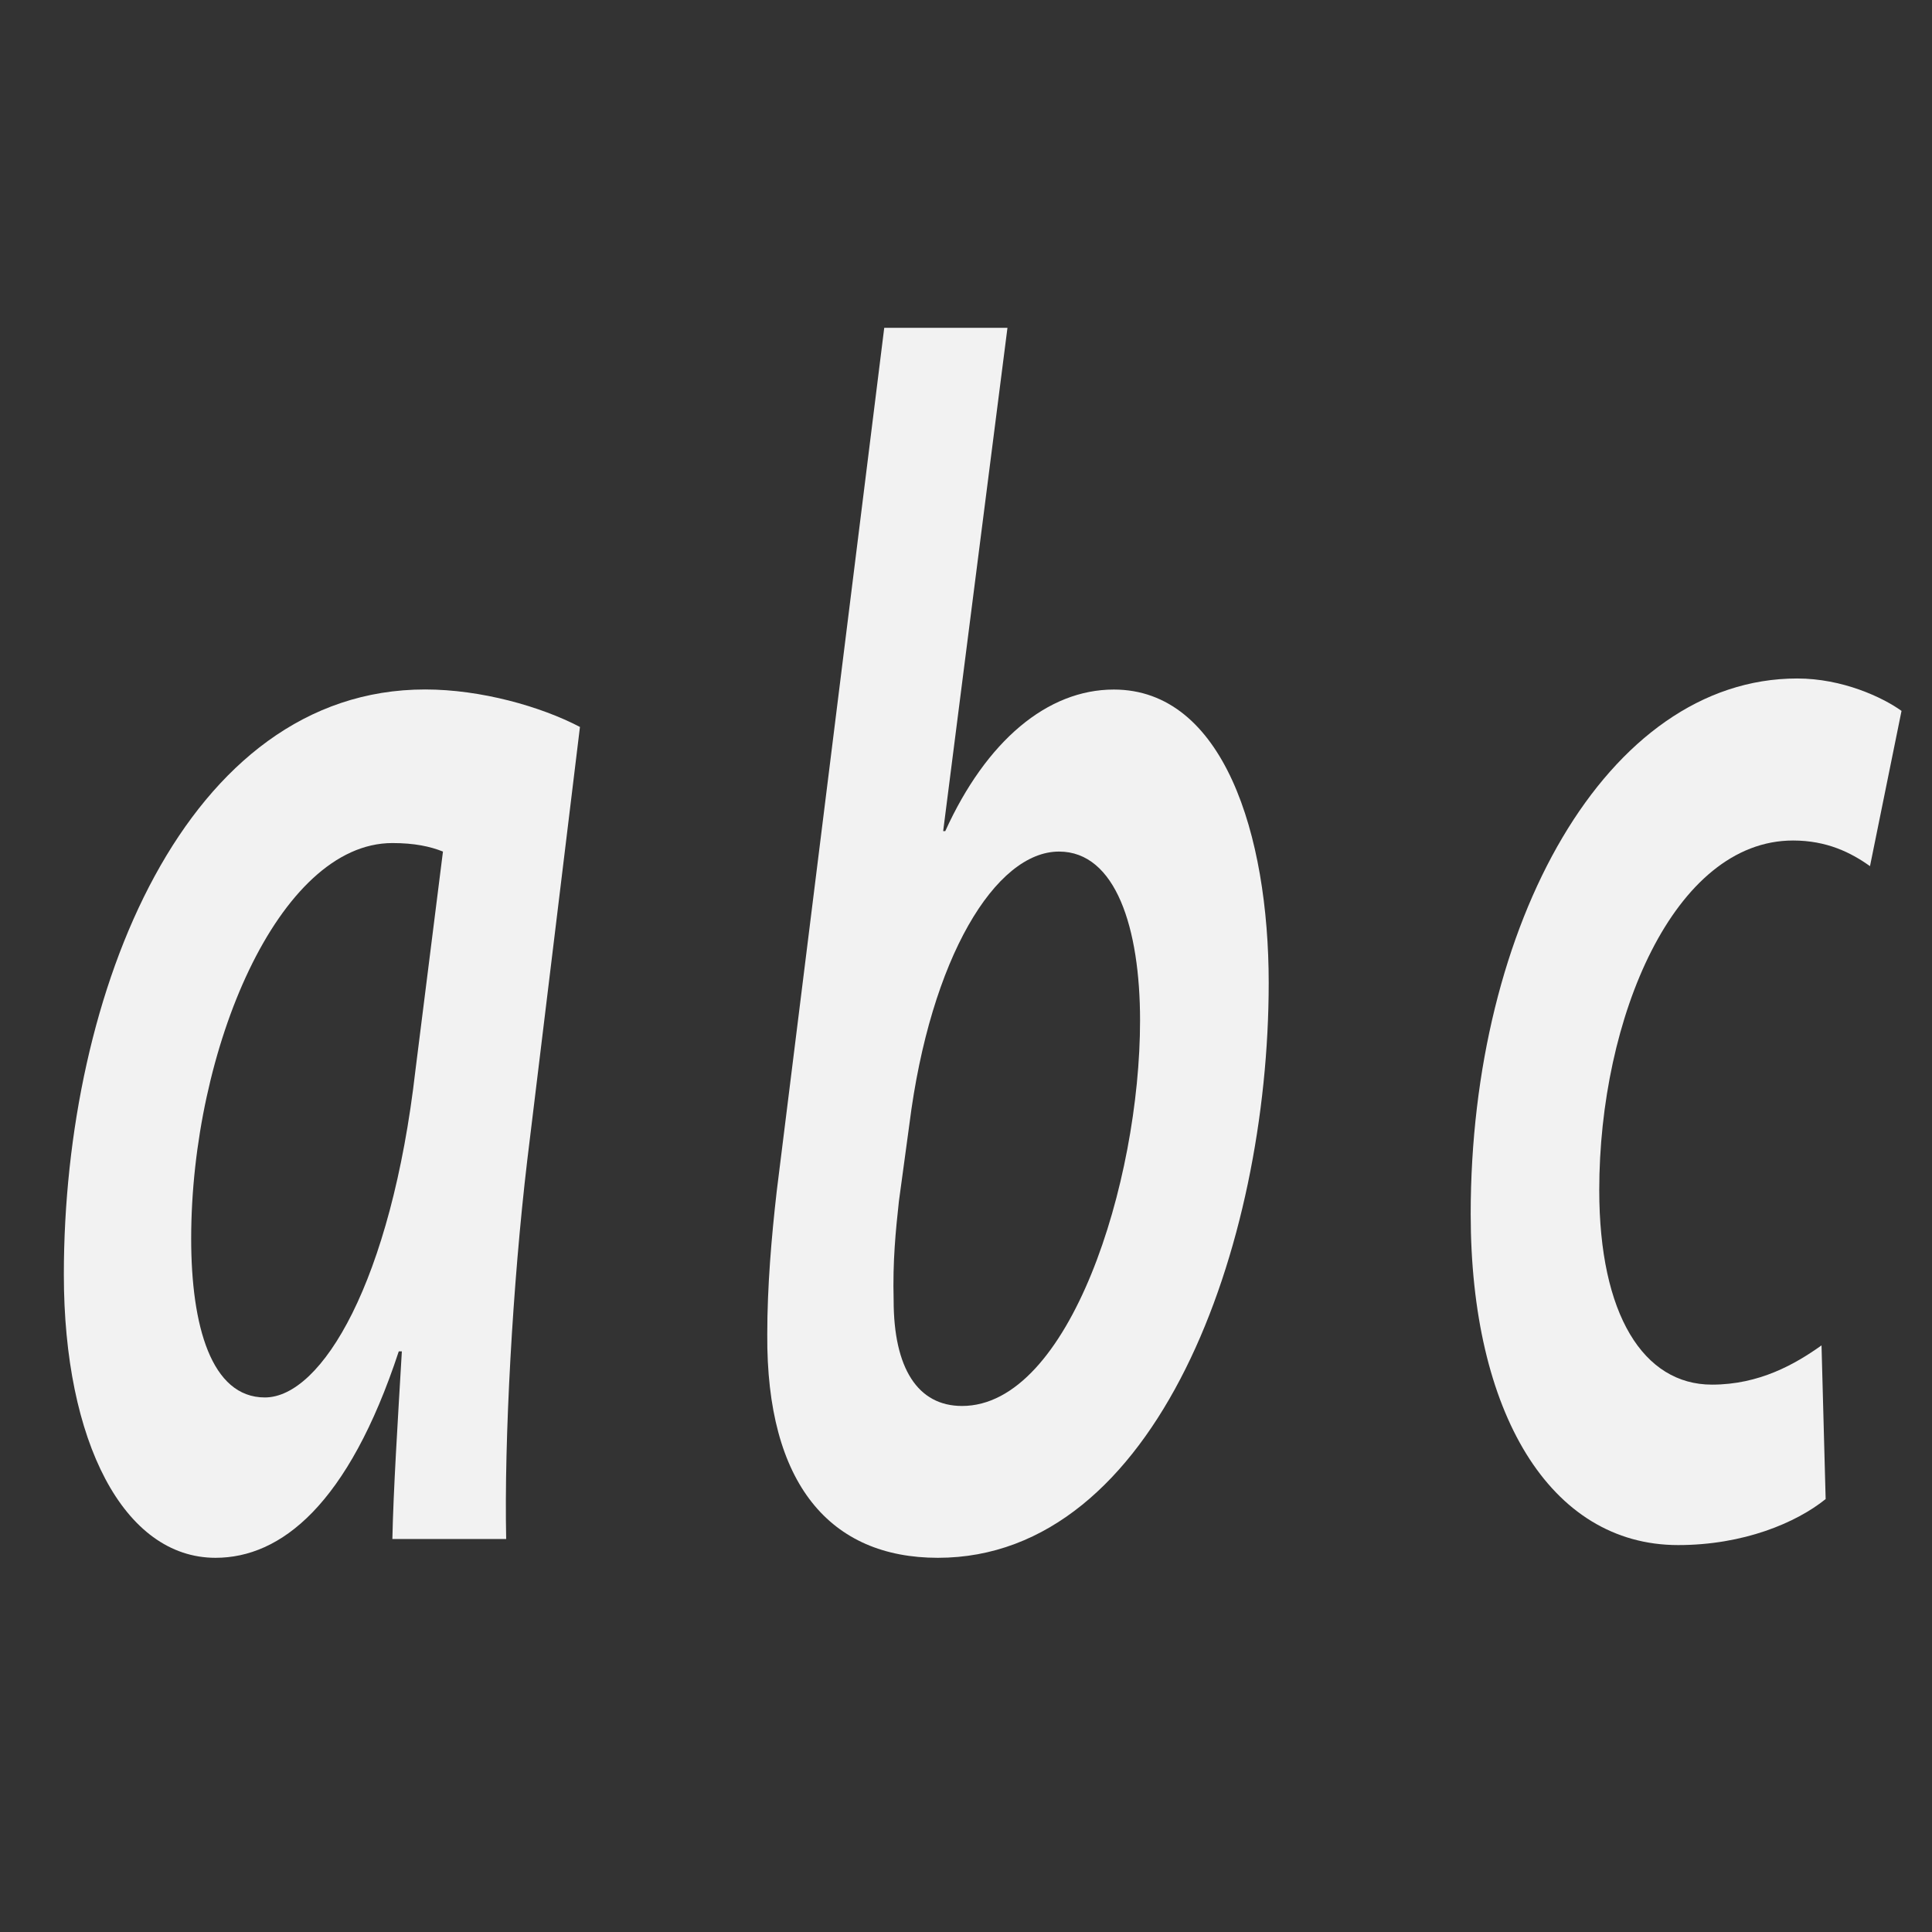 <?xml version="1.0" encoding="utf-8"?>
<!-- Generator: Adobe Illustrator 17.0.0, SVG Export Plug-In . SVG Version: 6.00 Build 0)  -->
<!DOCTYPE svg PUBLIC "-//W3C//DTD SVG 1.1//EN" "http://www.w3.org/Graphics/SVG/1.1/DTD/svg11.dtd">
<svg version="1.1" id="Layer_1" xmlns="http://www.w3.org/2000/svg" xmlns:xlink="http://www.w3.org/1999/xlink" x="0px" y="0px"
	 width="22px" height="22px" viewBox="0 0 22 22" enable-background="new 0 0 22 22" xml:space="preserve">
<rect x="0" y="0" width="22" height="22" fill="#333333" stroke="none"/>
<g id="text3" enable-background="new    ">
	<path id="path5" fill="#F2F2F2" d="M4.468,17.525c0.012-0.563,0.06-1.321,0.108-2.137H4.541c-0.576,1.748-1.343,2.351-2.087,2.351
		c-1.043,0-1.727-1.321-1.727-3.225c0-3.225,1.391-6.663,4.114-6.663c0.635,0,1.319,0.194,1.763,0.427l-0.6,4.934
		c-0.168,1.418-0.264,3.186-0.24,4.313H4.468z M5.044,9.697C4.9,9.639,4.72,9.6,4.468,9.6c-1.295,0-2.291,2.35-2.291,4.506
		c0,0.99,0.228,1.807,0.839,1.807c0.648,0,1.439-1.321,1.715-3.729L5.044,9.697z"/>
	<path id="path7" fill="#F2F2F2" d="M11.472,3.734l-0.732,5.73h0.024c0.468-1.03,1.164-1.612,1.919-1.612
		c1.248,0,1.764,1.651,1.764,3.341c0,2.992-1.271,6.546-3.767,6.546c-1.223,0-1.955-0.836-1.943-2.545
		c0-0.544,0.048-1.107,0.108-1.632l1.224-9.829h1.403V3.734z M10.236,13.679c-0.036,0.331-0.072,0.681-0.06,1.127
		c0,0.777,0.276,1.204,0.779,1.204c1.223,0,2.027-2.544,2.027-4.39c0-1.049-0.275-1.923-0.923-1.923
		c-0.72,0-1.464,1.205-1.704,3.107L10.236,13.679z"/>
	<path id="path9" fill="#F2F2F2" d="M20.789,17.07c-0.336,0.271-0.936,0.524-1.68,0.524c-1.463,0-2.362-1.516-2.362-3.769
		c0-3.302,1.547-6.099,3.718-6.099c0.516,0,0.972,0.214,1.188,0.369l-0.359,1.768c-0.217-0.155-0.492-0.292-0.876-0.292
		c-1.355,0-2.207,2.02-2.207,3.981c0,1.418,0.504,2.215,1.283,2.215c0.54,0,0.948-0.233,1.248-0.447L20.789,17.07z"/>
</g>
<g>
</g>
<g>
</g>
<g>
</g>
<g>
</g>
<g>
</g>
<g>
</g>
</svg>
